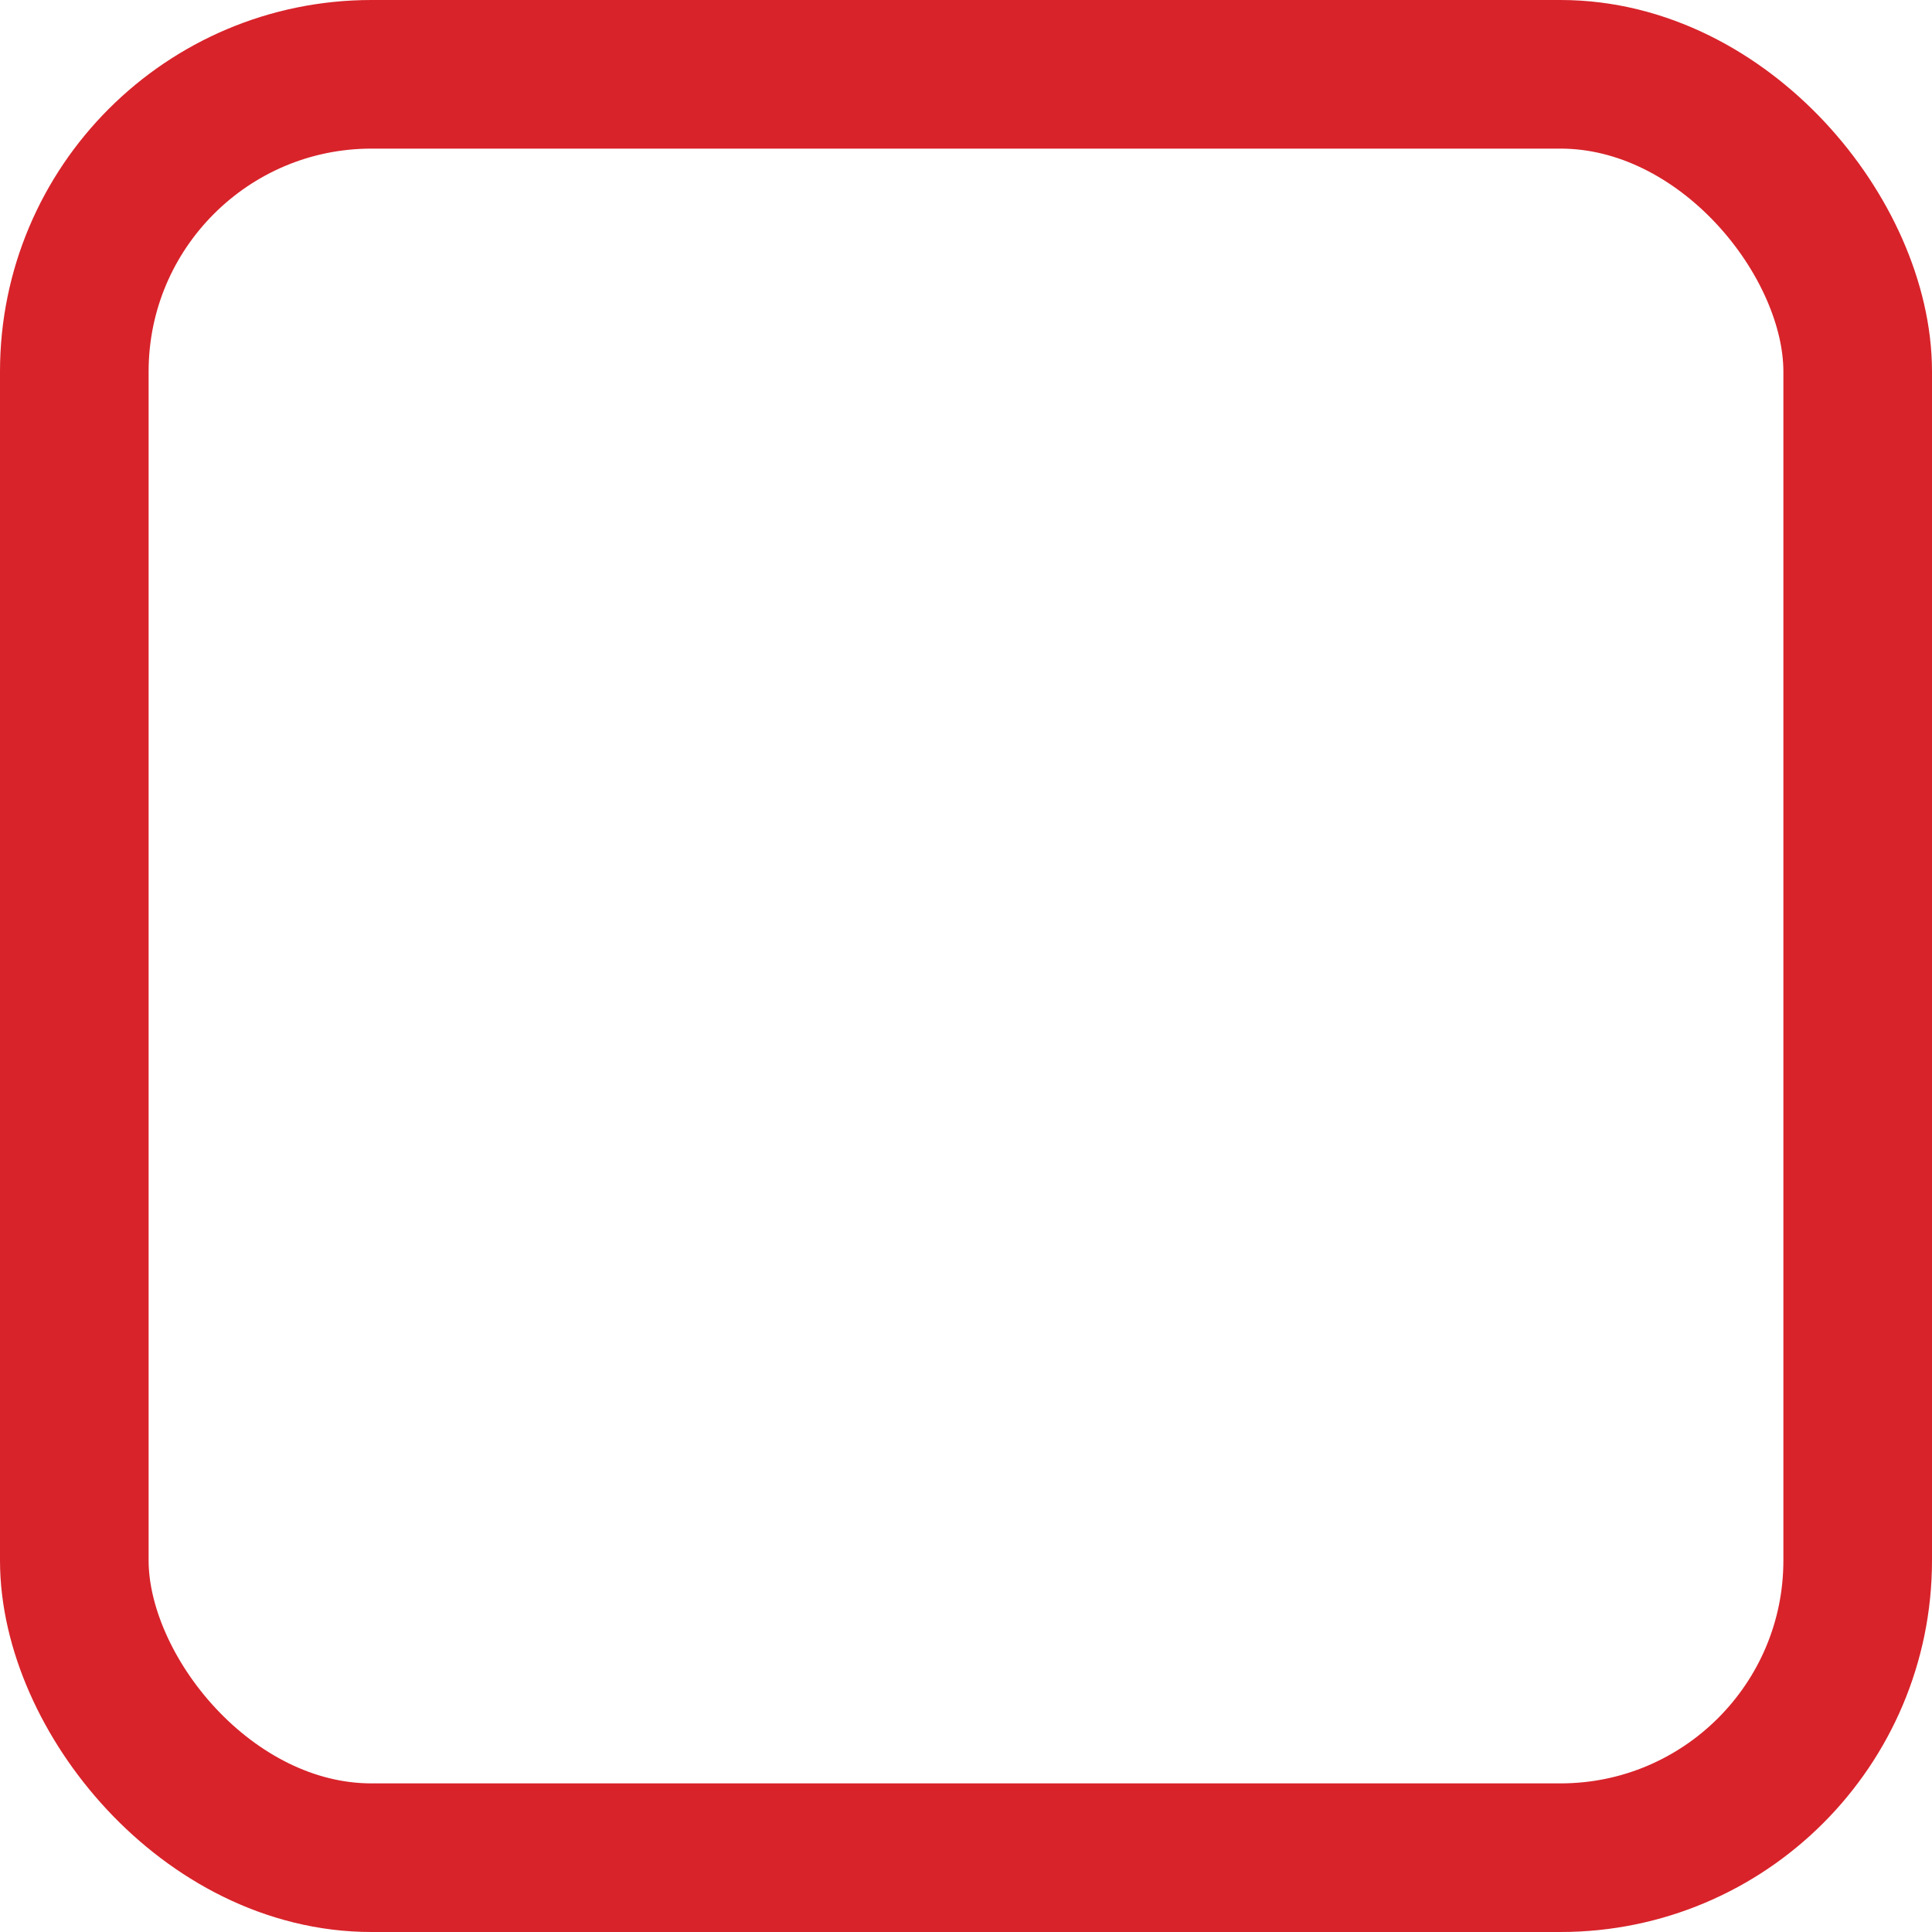 <svg xmlns="http://www.w3.org/2000/svg" width="26" height="26" viewBox="0 0 26 26">
    <g fill="none" fill-rule="evenodd" stroke="#D8232A" stroke-width="2" transform="translate(-40 -583) translate(40 313) translate(0 270)">
        <rect width="24" height="24" x="1" y="1" rx="4"/>
    </g>
</svg>